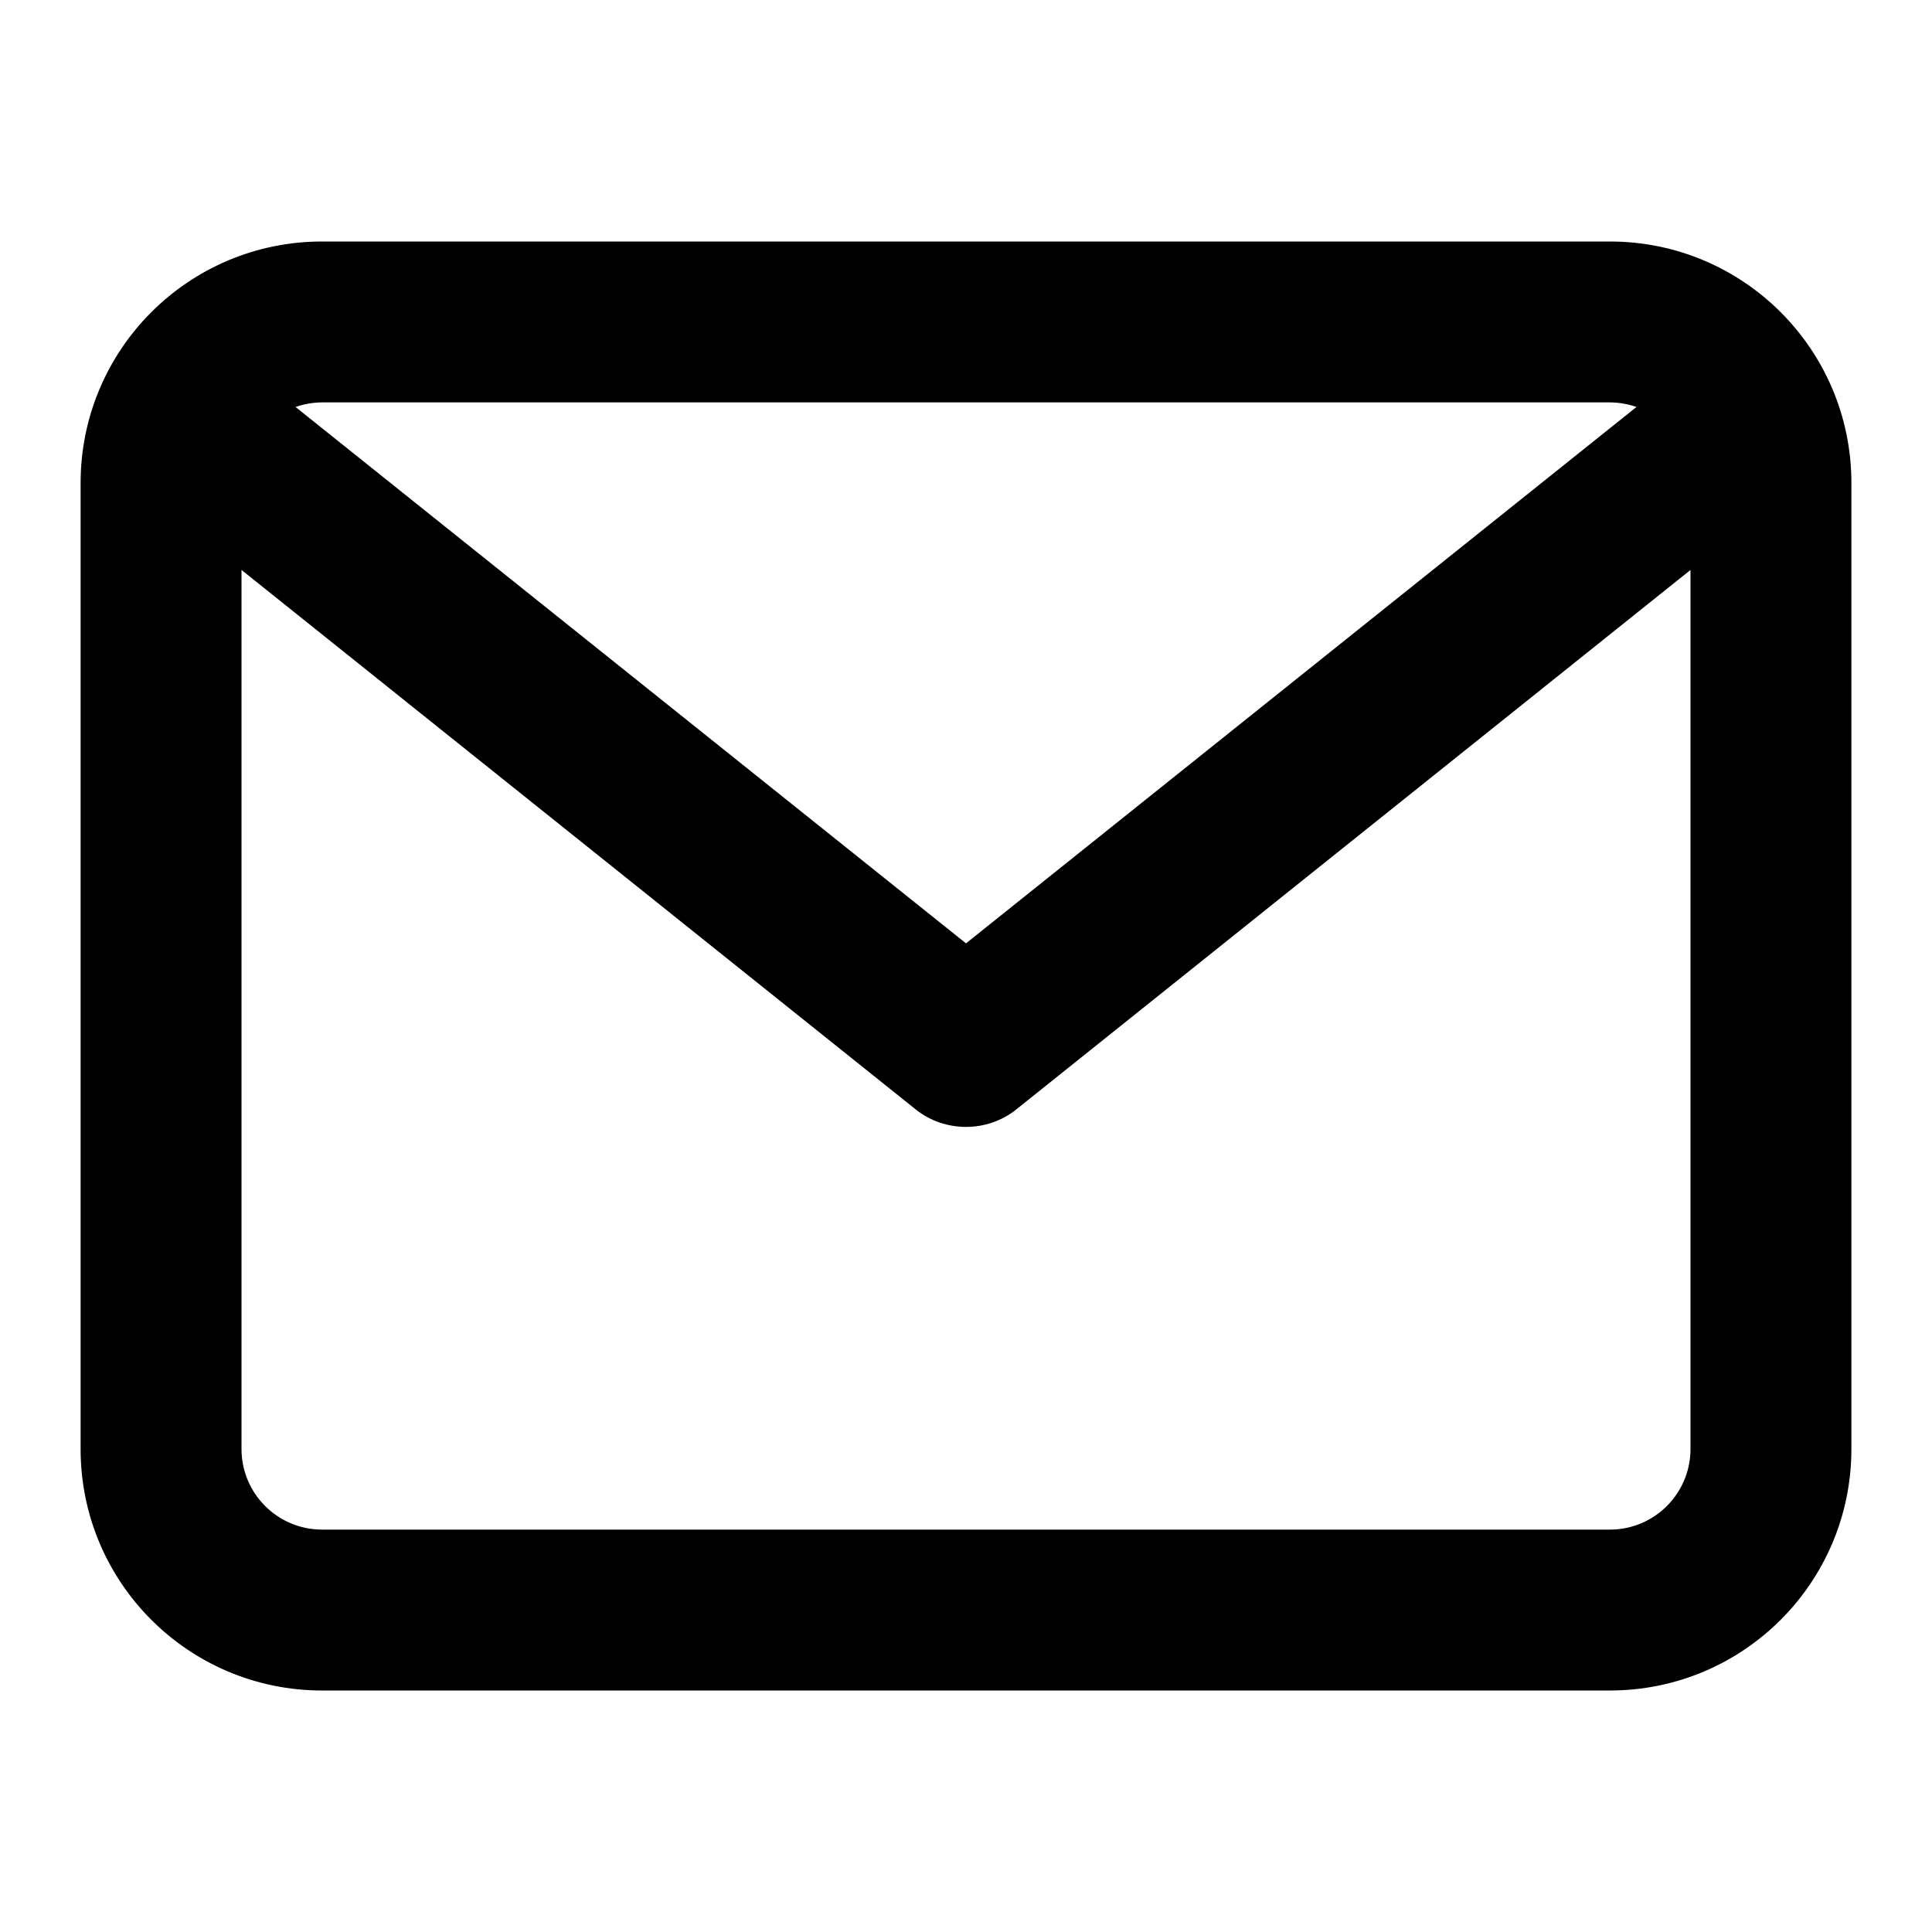 <?xml version="1.0" encoding="UTF-8"?>
<svg xmlns="http://www.w3.org/2000/svg" xmlns:xlink="http://www.w3.org/1999/xlink" width="25px" height="25px" viewBox="0 0 25 25" version="1.1">
<g id="surface1">
<path style=" stroke:none;fill-rule:nonzero;fill:rgb(0%,0%,0%);fill-opacity:1;" d="M 20.832 3.125 L 4.168 3.125 C 2.441 3.125 1.043 4.523 1.043 6.25 L 1.043 18.75 C 1.043 20.477 2.441 21.875 4.168 21.875 L 20.832 21.875 C 22.559 21.875 23.957 20.477 23.957 18.75 L 23.957 6.25 C 23.957 4.523 22.559 3.125 20.832 3.125 Z M 20.832 5.207 C 20.953 5.207 21.07 5.23 21.176 5.266 L 12.5 12.207 L 3.824 5.266 C 3.93 5.23 4.047 5.207 4.168 5.207 Z M 20.832 19.793 L 4.168 19.793 C 3.59 19.793 3.125 19.324 3.125 18.75 L 3.125 7.375 L 11.848 14.355 C 12.039 14.508 12.27 14.582 12.5 14.582 C 12.73 14.582 12.961 14.508 13.152 14.355 L 21.875 7.375 L 21.875 18.75 C 21.875 19.324 21.41 19.793 20.832 19.793 Z M 20.832 19.793 "/>
</g>
</svg>
